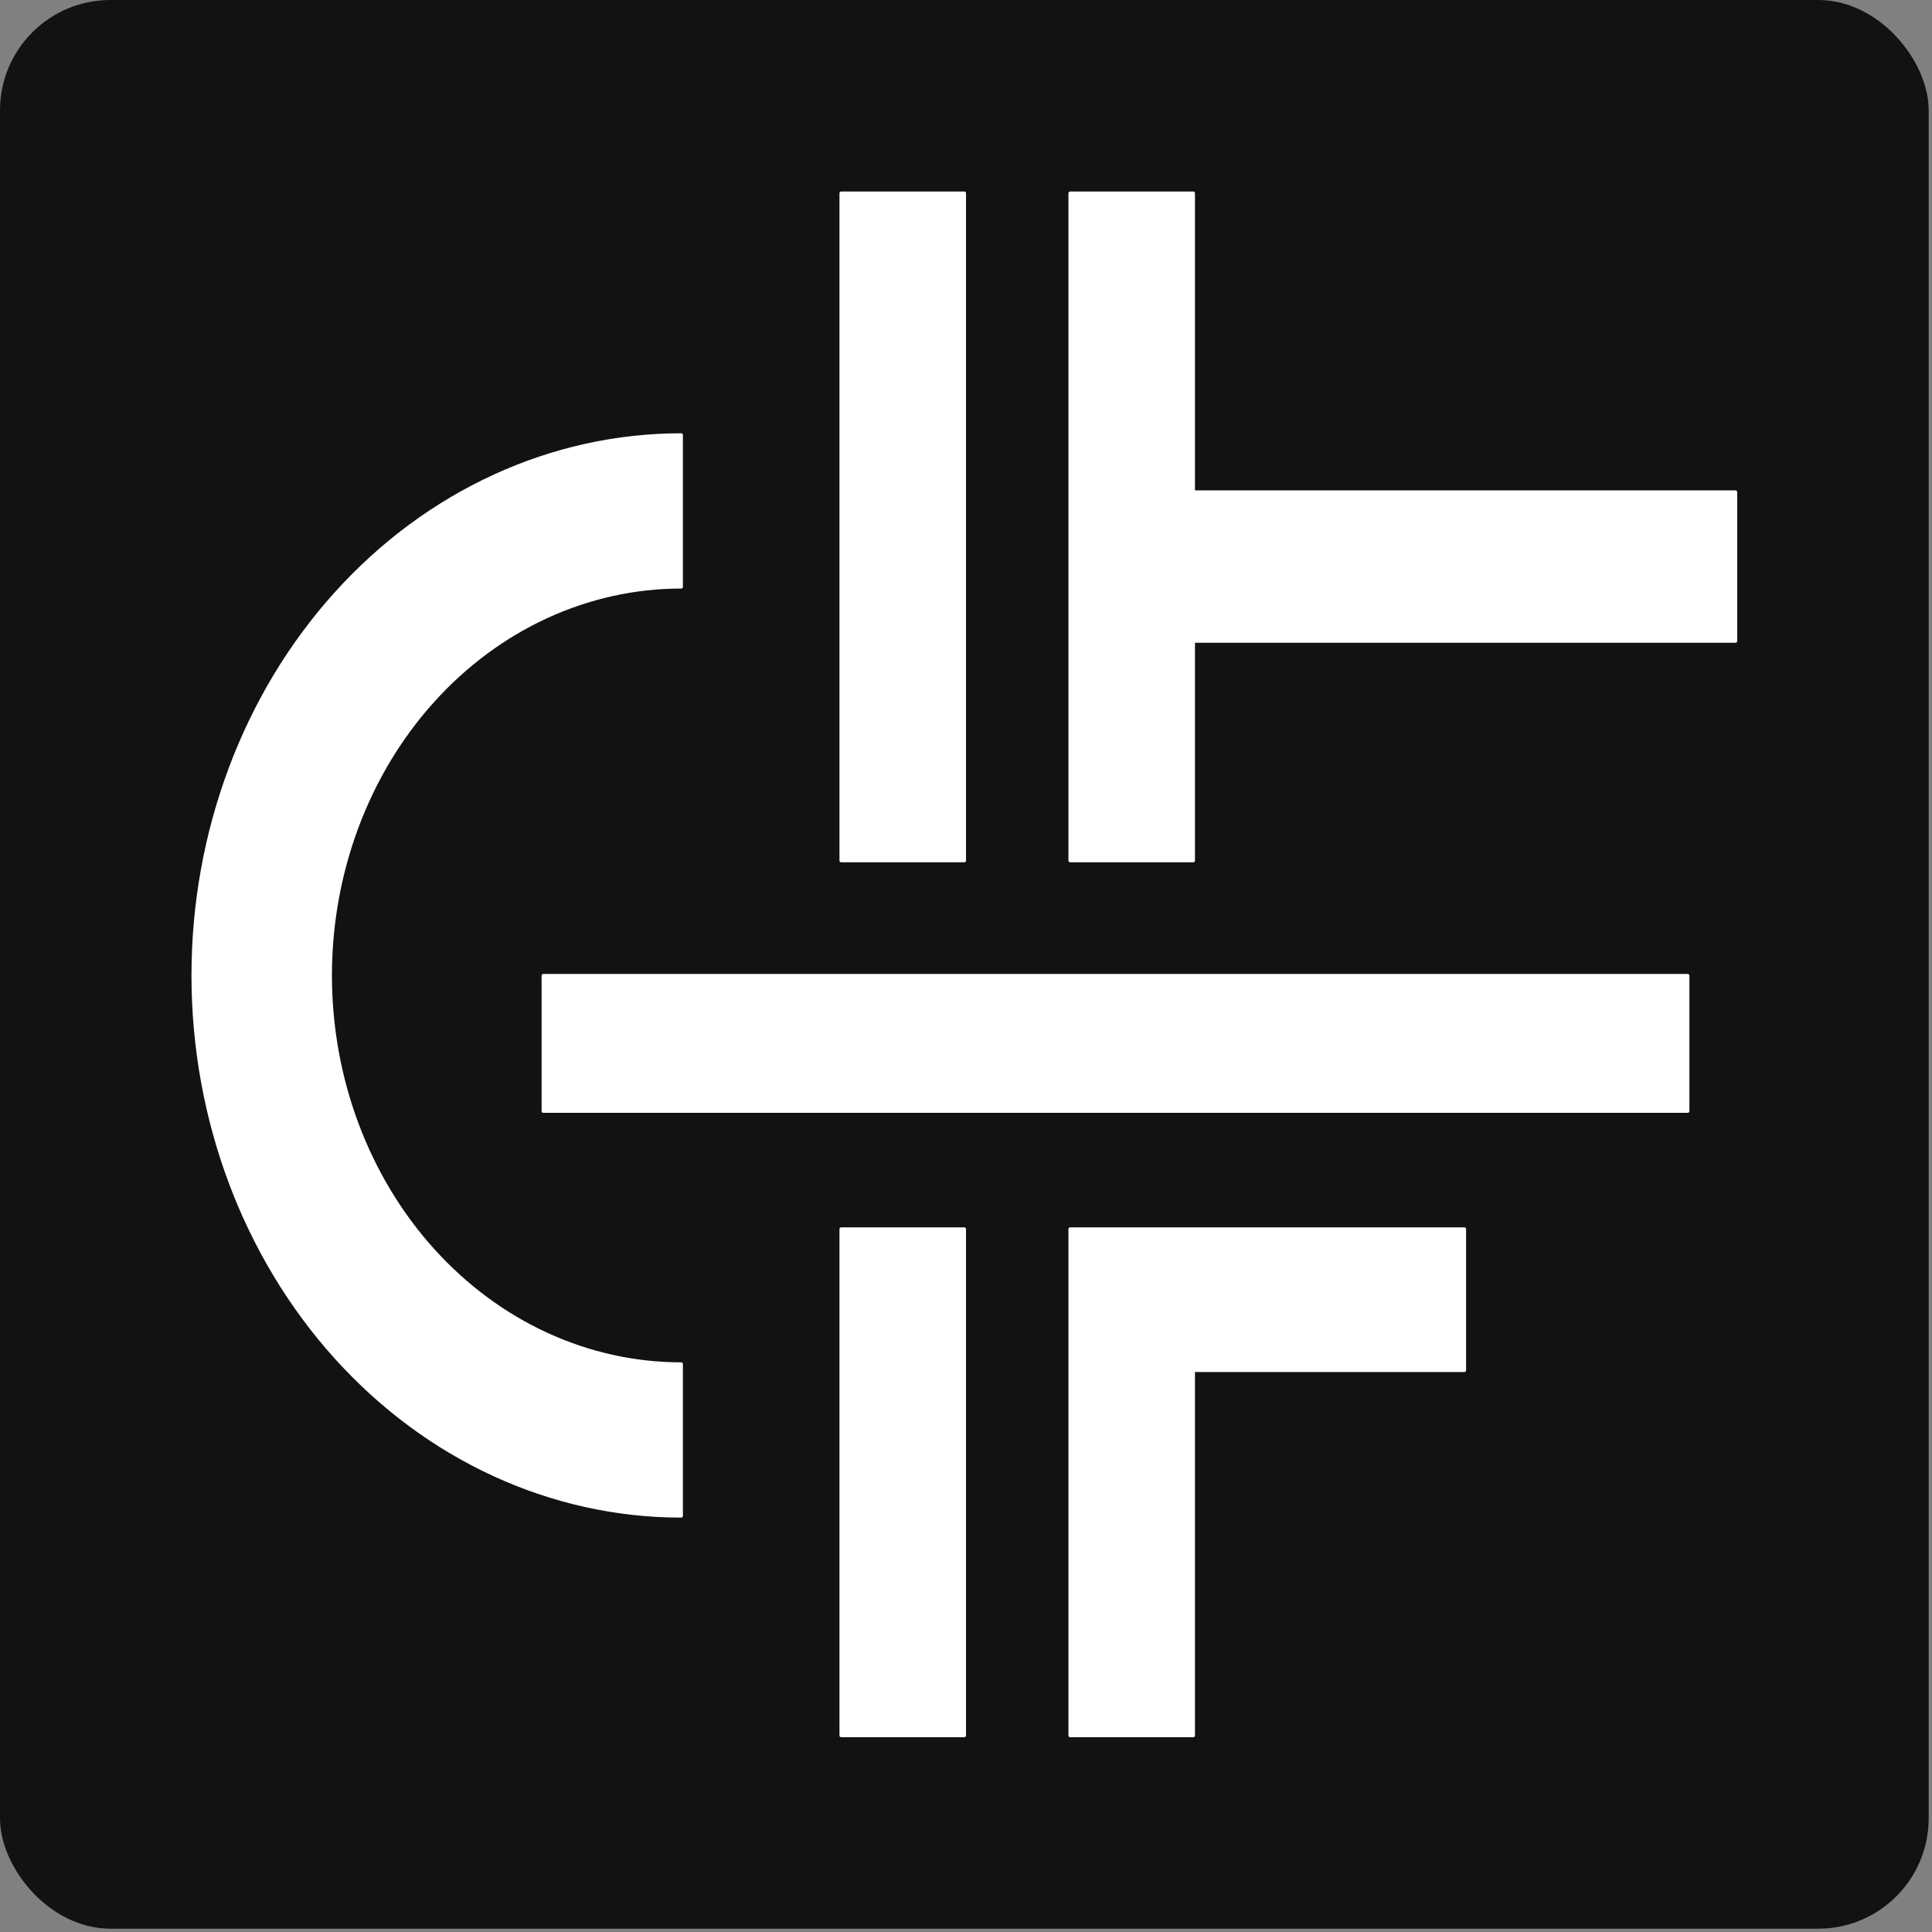 <svg width="560" height="560" viewBox="0 0 560 560" fill="none" xmlns="http://www.w3.org/2000/svg">
<rect x="0" y="0" width="560" height="560" fill="#808080" stroke="none"/>
<rect width="559.04" height="559.04" rx="32" fill="#121212"/>
<path d="M279.504 56H243.827V249.444H279.504V56Z" fill="white" stroke="white" stroke-linecap="round" stroke-linejoin="round"/>
<path d="M489.182 282.806H157.485V322.056H489.182V282.806Z" fill="white" stroke="white" stroke-linecap="round" stroke-linejoin="round"/>
<path d="M279.504 356.259H243.827V503.04H279.504V356.259Z" fill="white" stroke="white" stroke-linecap="round" stroke-linejoin="round"/>
<path d="M310.191 356.259V503.04H345.868V397.19H424.454V356.259H310.191Z" fill="white" stroke="white" stroke-linecap="round" stroke-linejoin="round"/>
<path d="M310.191 249.445V56H345.868V142.63H503.04V185.804H345.868V249.445H310.191Z" fill="white" stroke="white" stroke-linecap="round" stroke-linejoin="round"/>
<path d="M95.715 282.732C95.713 297.525 98.344 312.173 103.456 325.839C108.568 339.506 116.061 351.924 125.507 362.385C134.954 372.845 146.169 381.143 158.511 386.804C170.854 392.465 184.083 395.379 197.443 395.379V439.386C159.927 439.376 123.95 422.867 97.426 393.491C70.901 364.115 56 324.276 56 282.737C56 241.198 70.901 201.36 97.426 171.984C123.95 142.608 159.927 126.099 197.443 126.089V170.096C184.084 170.095 170.856 173.009 158.513 178.669C146.171 184.33 134.956 192.626 125.51 203.086C116.063 213.545 108.57 225.962 103.458 239.628C98.346 253.294 95.714 267.941 95.715 282.732Z" fill="white" stroke="white" stroke-linecap="round" stroke-linejoin="round"/>
</svg>
